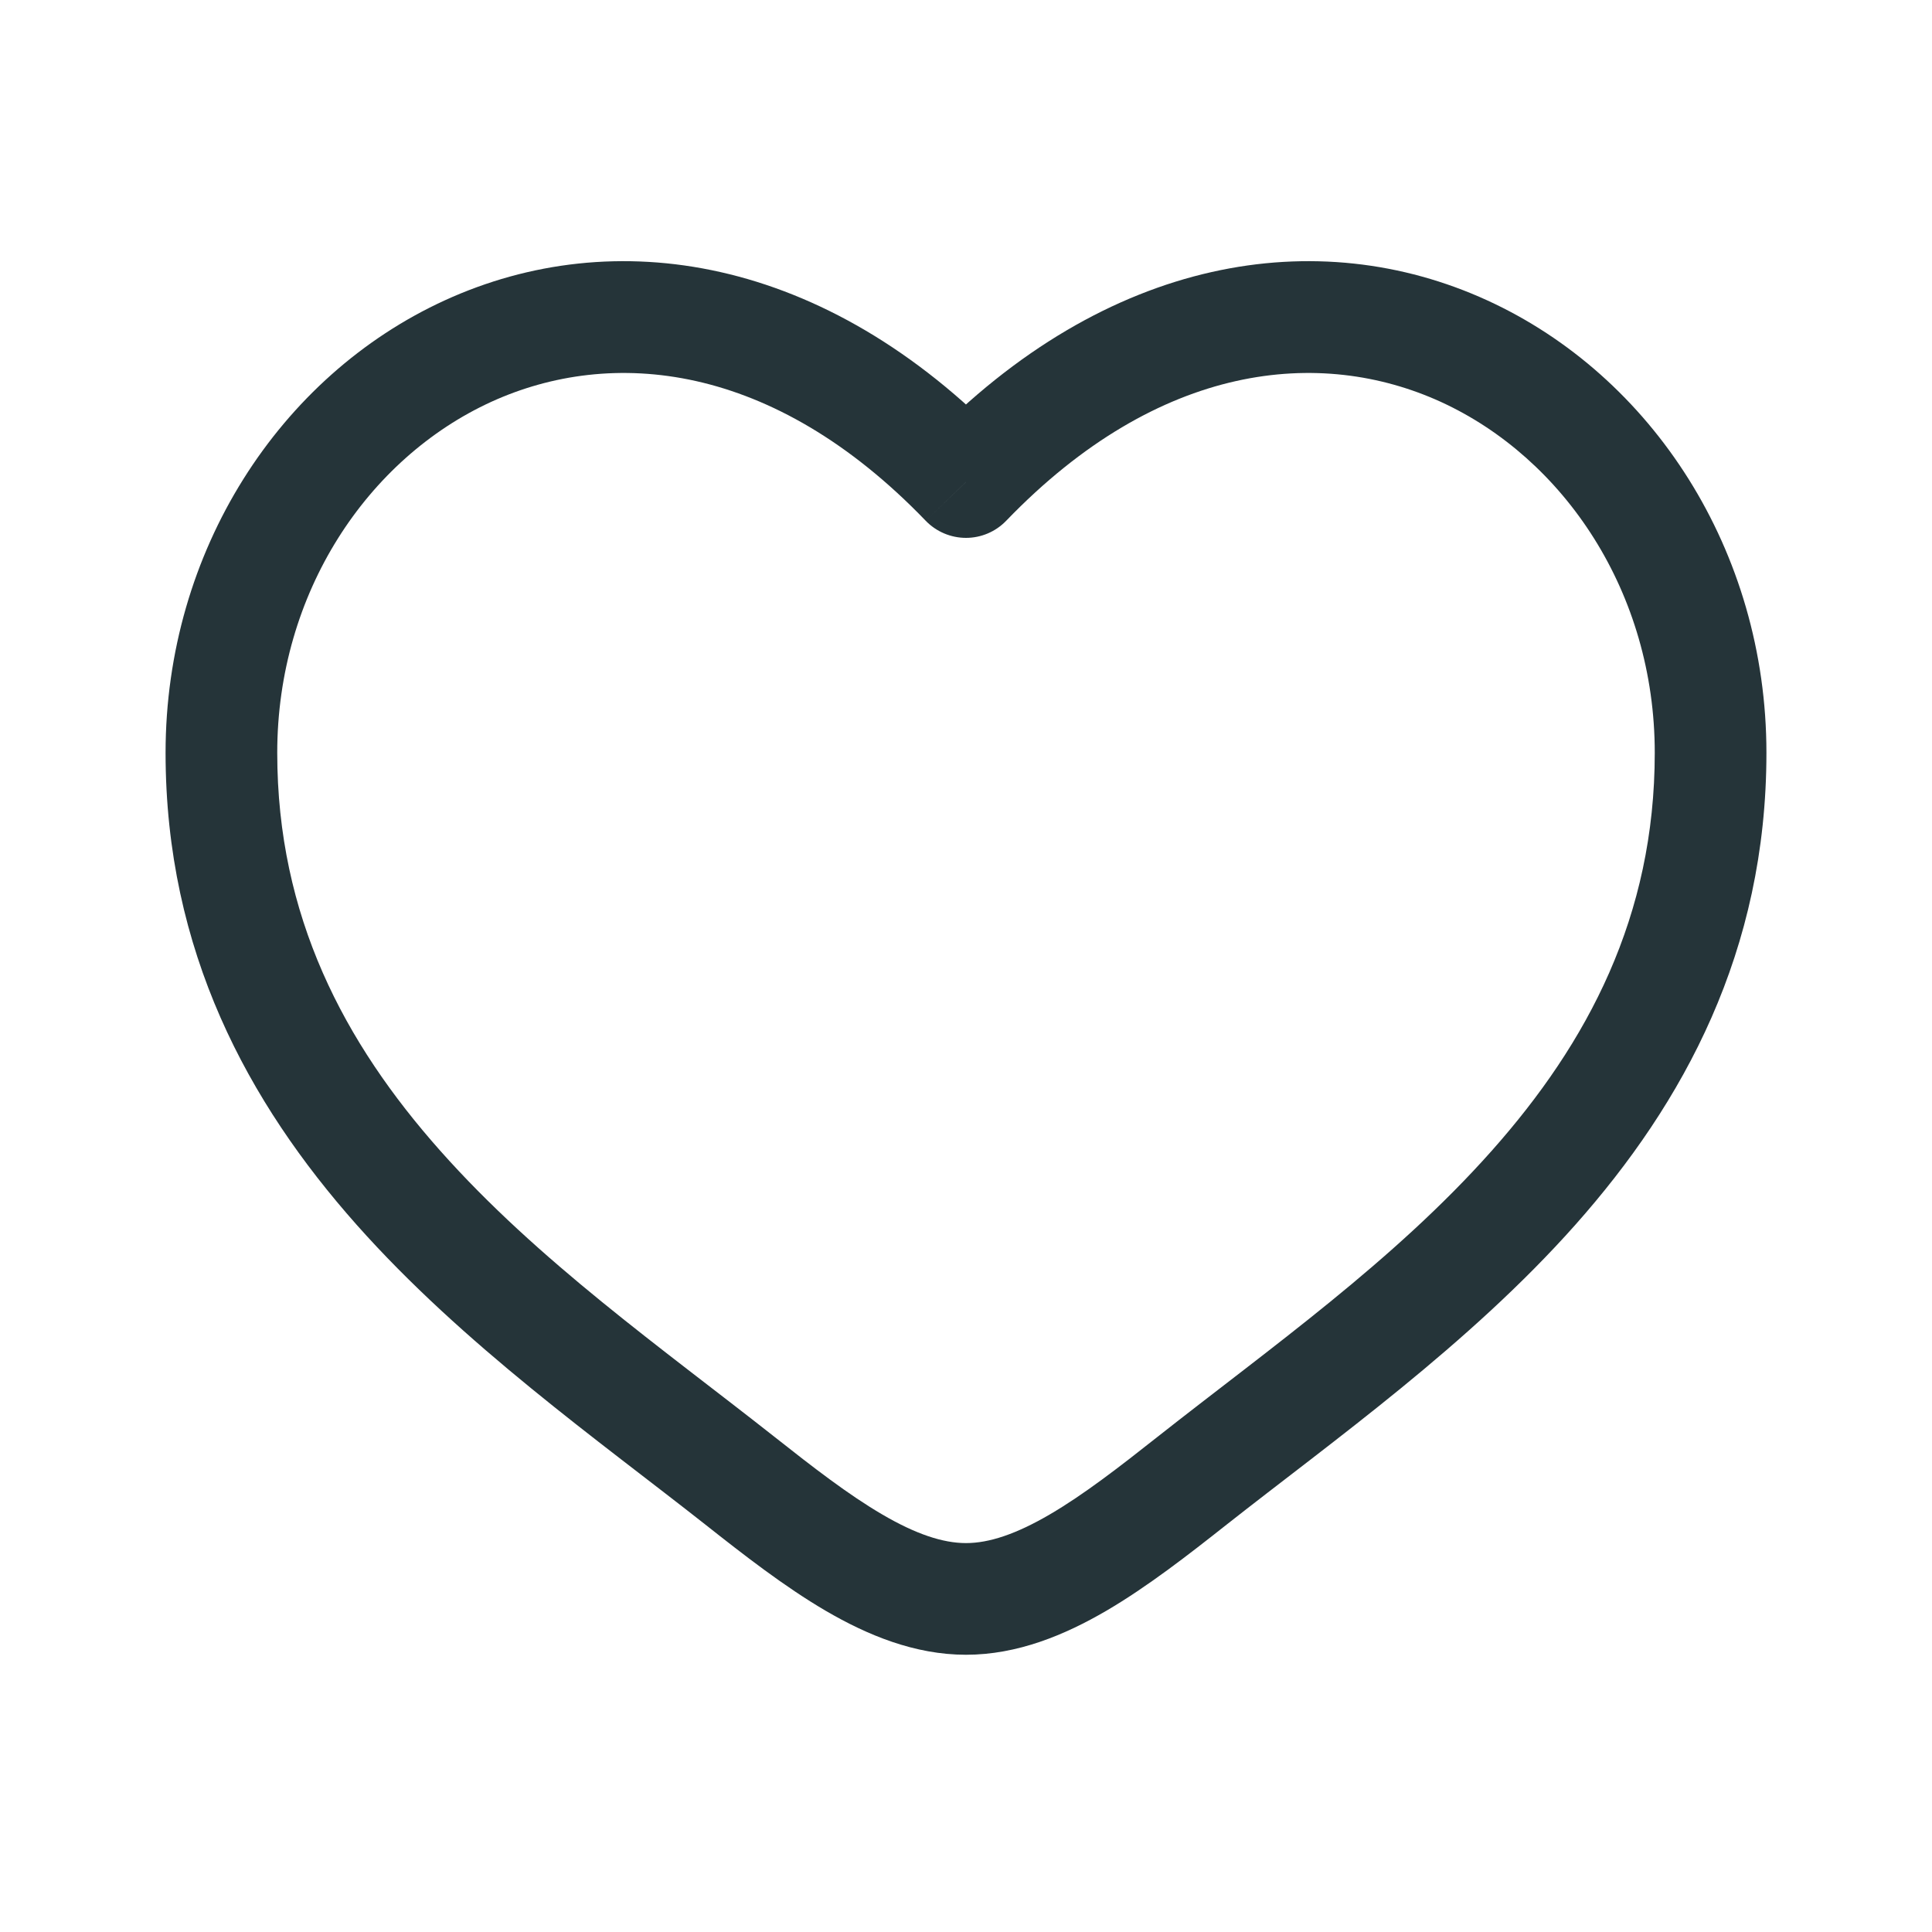 <svg width="20" height="20" viewBox="0 0 20 20" fill="none" xmlns="http://www.w3.org/2000/svg">
<path d="M10 4.99L9.583 5.391C9.692 5.504 9.843 5.568 10 5.568C10.157 5.568 10.307 5.504 10.416 5.391L10 4.99ZM8.016 14.873C6.848 13.952 5.57 13.053 4.557 11.912C3.563 10.793 2.87 9.487 2.87 7.793H1.714C1.714 9.848 2.57 11.415 3.692 12.679C4.795 13.921 6.2 14.914 7.3 15.781L8.016 14.873ZM2.87 7.793C2.87 6.135 3.807 4.745 5.085 4.16C6.328 3.593 7.997 3.743 9.583 5.391L10.416 4.589C8.534 2.634 6.349 2.311 4.605 3.109C2.897 3.89 1.714 5.703 1.714 7.793H2.87ZM7.3 15.781C7.695 16.093 8.119 16.424 8.548 16.675C8.978 16.926 9.468 17.13 10 17.13V15.974C9.761 15.974 9.48 15.881 9.132 15.677C8.783 15.473 8.421 15.193 8.016 14.873L7.3 15.781ZM12.7 15.781C13.8 14.914 15.205 13.921 16.308 12.679C17.43 11.415 18.286 9.848 18.286 7.793H17.13C17.13 9.487 16.437 10.793 15.443 11.912C14.43 13.053 13.152 13.952 11.984 14.873L12.7 15.781ZM18.286 7.793C18.286 5.703 17.103 3.89 15.395 3.109C13.65 2.311 11.466 2.634 9.583 4.589L10.416 5.391C12.003 3.743 13.672 3.593 14.915 4.16C16.193 4.745 17.13 6.135 17.13 7.793H18.286ZM11.984 14.873C11.579 15.193 11.217 15.473 10.868 15.677C10.519 15.881 10.239 15.974 10 15.974V17.13C10.532 17.13 11.022 16.926 11.452 16.675C11.881 16.424 12.305 16.093 12.7 15.781L11.984 14.873Z" fill="#253439"/>
</svg>
